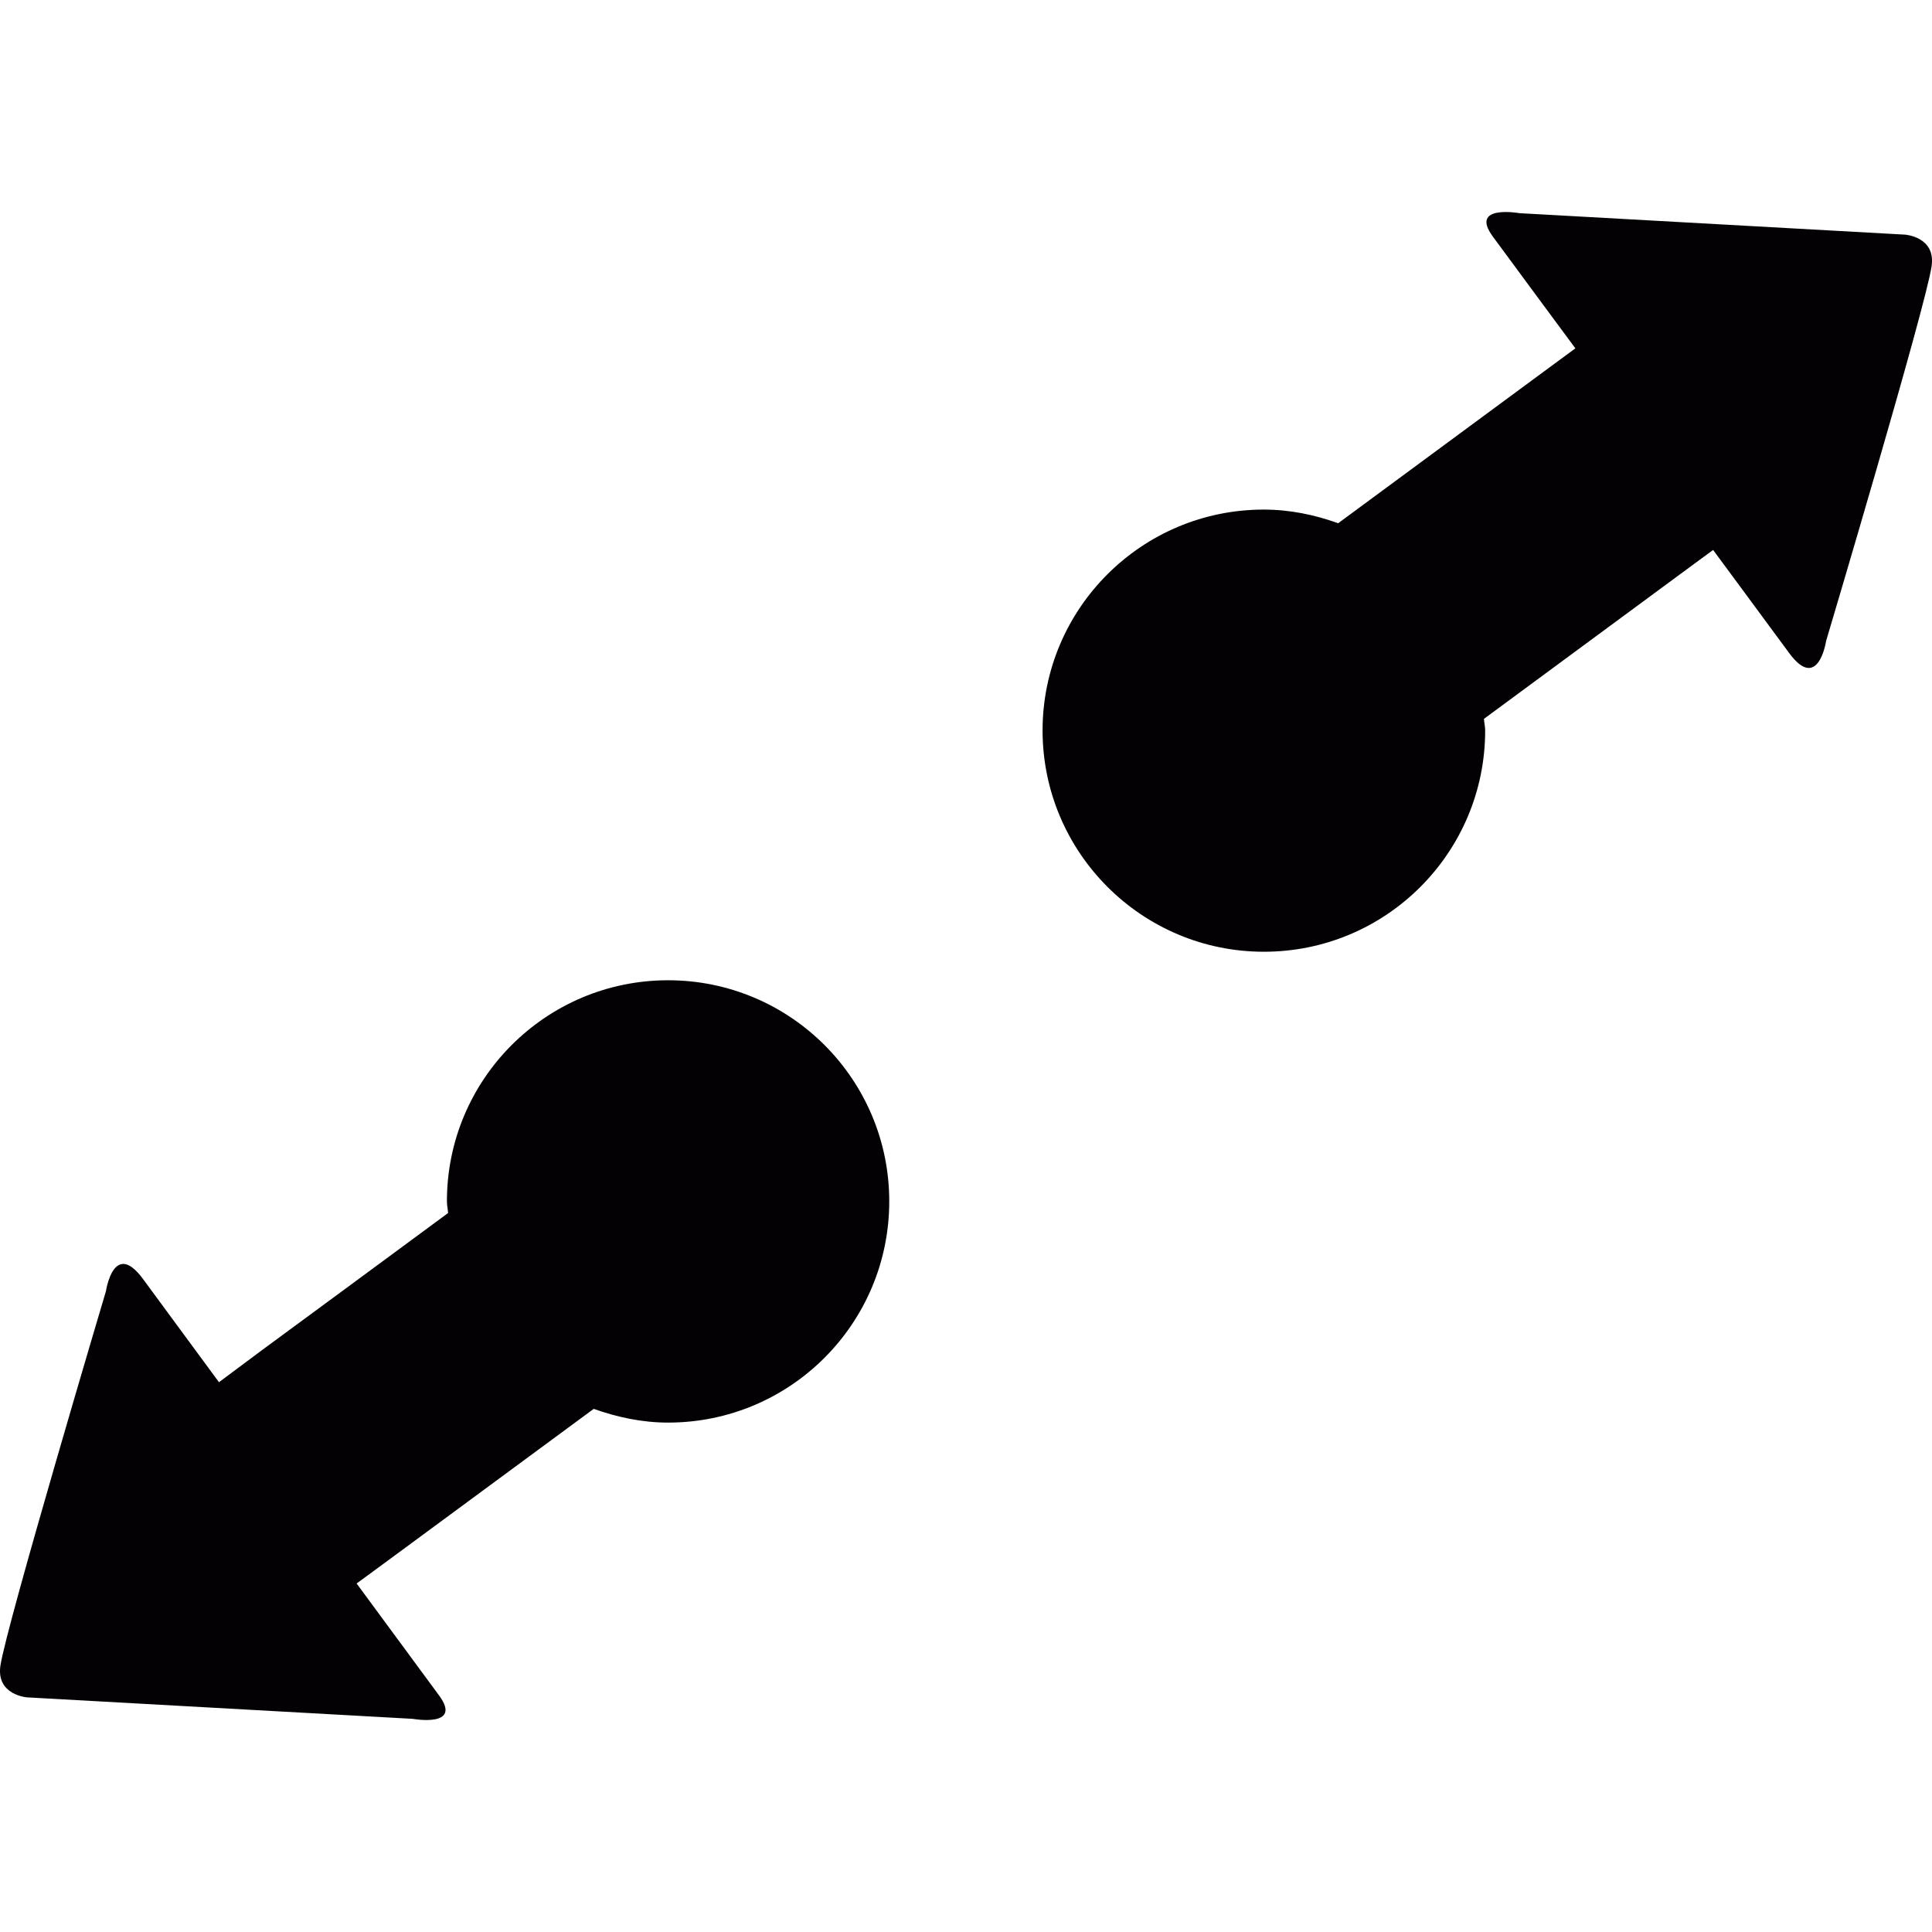 <?xml version="1.0" encoding="UTF-8" standalone="no"?>
<!-- Generator: Adobe Illustrator 18.1.1, SVG Export Plug-In . SVG Version: 6.00 Build 0)  -->

<svg
   xmlns:dc="http://purl.org/dc/elements/1.1/"
   xmlns:cc="http://creativecommons.org/ns#"
   xmlns:rdf="http://www.w3.org/1999/02/22-rdf-syntax-ns#"
   xmlns:svg="http://www.w3.org/2000/svg"
   xmlns="http://www.w3.org/2000/svg"
   xmlns:sodipodi="http://sodipodi.sourceforge.net/DTD/sodipodi-0.dtd"
   xmlns:inkscape="http://www.inkscape.org/namespaces/inkscape"
   version="1.1"
   id="Capa_1"
   x="0px"
   y="0px"
   viewBox="0 0 21.952 21.952"
   style="enable-background:new 0 0 21.952 21.952;"
   xml:space="preserve"
   inkscape:version="0.91 r13725"
   sodipodi:docname="unpinch.svg"><defs
     id="defs43" /><sodipodi:namedview
     pagecolor="#ffffff"
     bordercolor="#666666"
     borderopacity="1"
     objecttolerance="10"
     gridtolerance="10"
     guidetolerance="10"
     inkscape:pageopacity="0"
     inkscape:pageshadow="2"
     inkscape:window-width="1280"
     inkscape:window-height="751"
     id="namedview41"
     showgrid="false"
     inkscape:zoom="10.750729"
     inkscape:cx="10.976"
     inkscape:cy="10.976"
     inkscape:window-x="0"
     inkscape:window-y="1"
     inkscape:window-maximized="1"
     inkscape:current-layer="g5" /><g
     id="g3"><g
       id="g5"><path
         style="fill:#030104"
         d="m 0.307,19.286 4.382,0.244 c 0,0 0.573,0.104 0.299,-0.267 -0.273,-0.371 -0.936,-1.271 -0.936,-1.271 0,0 0.219,-0.159 0.553,-0.406 0.566,-0.418 1.403,-1.035 2.141,-1.578 0.265,0.094 0.547,0.156 0.845,0.156 1.388,0 2.513,-1.125 2.513,-2.514 0,-1.387 -1.125,-2.512 -2.513,-2.512 -1.388,0 -2.513,1.125 -2.513,2.512 0,0.045 0.011,0.088 0.013,0.133 -0.739,0.545 -1.57,1.158 -2.108,1.553 -0.299,0.223 -0.495,0.369 -0.495,0.369 0,0 -0.531,-0.721 -0.864,-1.174 -0.333,-0.451 -0.42,0.139 -0.42,0.139 0,0 -1.129,3.791 -1.199,4.254 -0.051,0.336 0.302,0.362 0.302,0.362 z"
         id="path7"
         inkscape:connector-curvature="0" /><path
         style="fill:#030104"
         d="m 14.361,10.814 c 1.389,0 2.514,-1.126 2.514,-2.514 0,-0.045 -0.011,-0.087 -0.014,-0.132 0.74,-0.545 1.57,-1.158 2.109,-1.555 0.3,-0.222 0.495,-0.364 0.495,-0.364 0,0 0.531,0.718 0.864,1.171 0.332,0.45 0.42,-0.138 0.42,-0.138 0,0 1.13,-3.792 1.198,-4.254 0.052,-0.338 -0.301,-0.362 -0.301,-0.362 l -4.382,-0.244 c 0,0 -0.574,-0.103 -0.301,0.267 0.273,0.372 0.937,1.269 0.937,1.269 0,0 -0.22,0.161 -0.554,0.408 -0.564,0.417 -1.402,1.033 -2.141,1.579 -0.265,-0.095 -0.547,-0.155 -0.846,-0.155 -1.387,0 -2.513,1.125 -2.513,2.511 0.002,1.387 1.128,2.513 2.515,2.513 z"
         id="path9"
         inkscape:connector-curvature="0" /></g></g><g
     id="g11" /><g
     id="g13" /><g
     id="g15" /><g
     id="g17" /><g
     id="g19" /><g
     id="g21" /><g
     id="g23" /><g
     id="g25" /><g
     id="g27" /><g
     id="g29" /><g
     id="g31" /><g
     id="g33" /><g
     id="g35" /><g
     id="g37" /><g
     id="g39" /></svg>